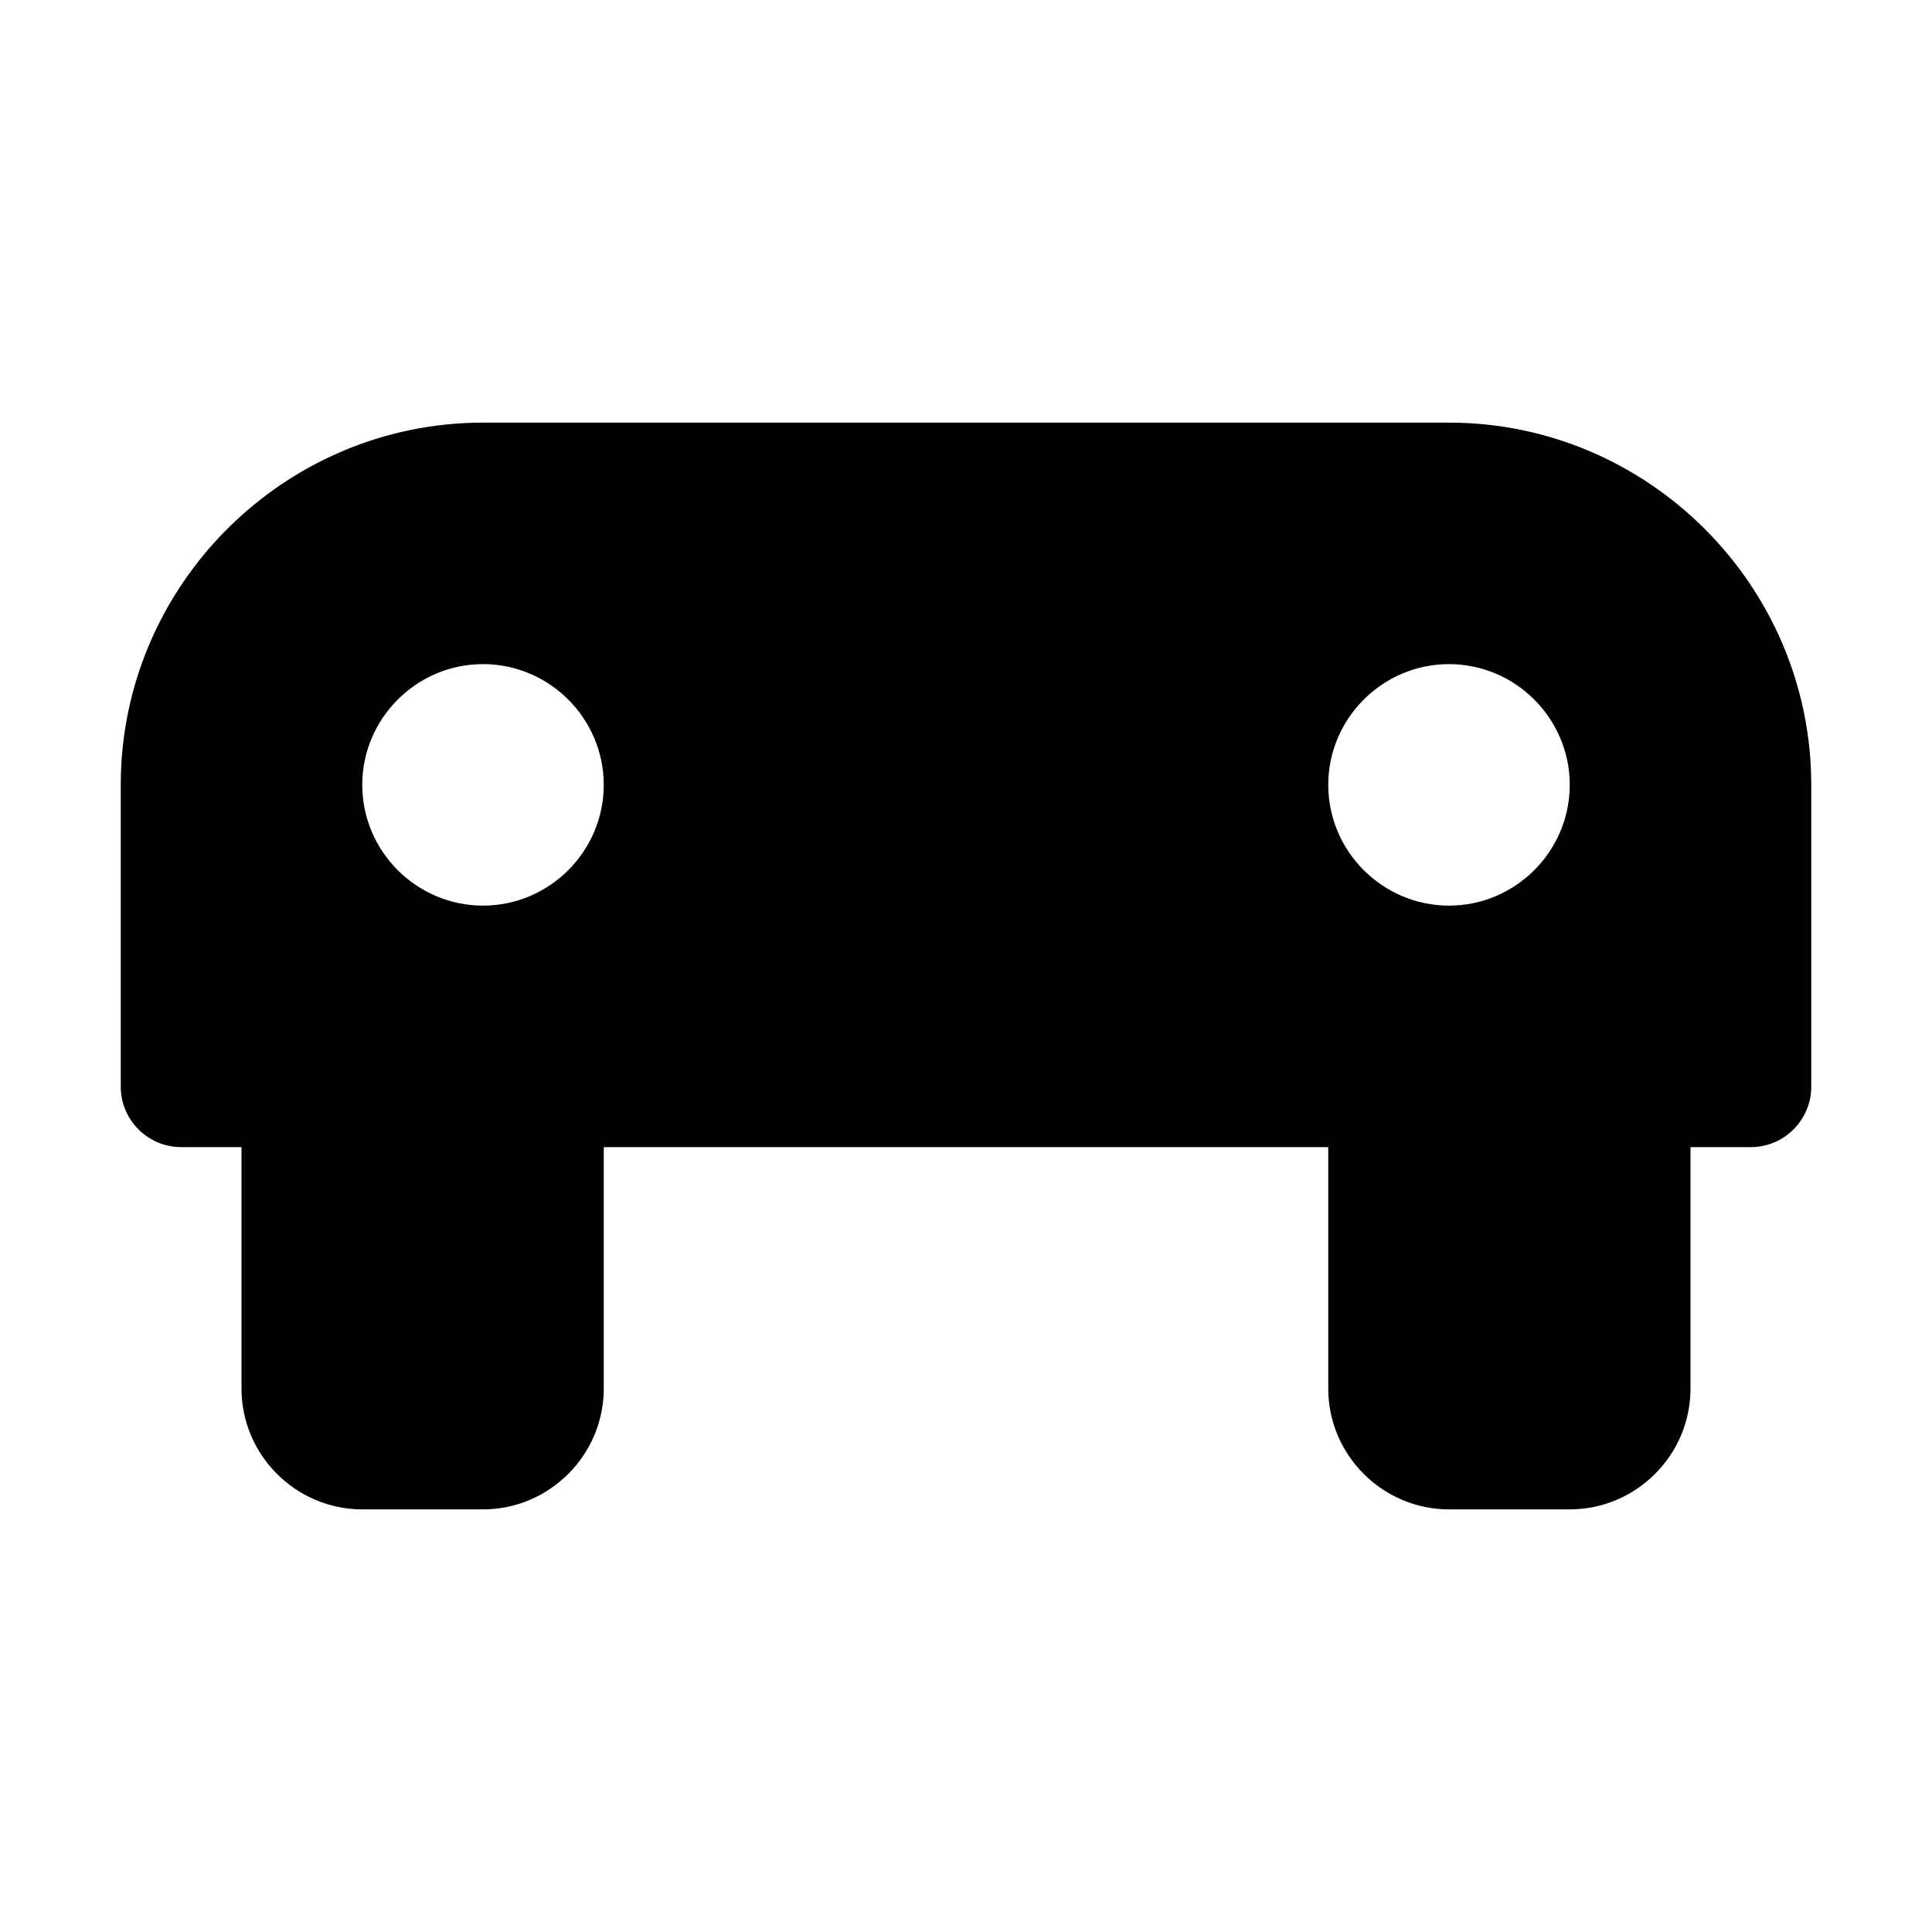 <?xml version="1.0" encoding="UTF-8"?>
<svg width="64px" height="64px" viewBox="0 0 64 64" version="1.1" xmlns="http://www.w3.org/2000/svg" xmlns:xlink="http://www.w3.org/1999/xlink">
    <title>Automotive Icon</title>
    <g stroke="none" stroke-width="1" fill="none" fill-rule="evenodd">
        <path d="M60,36 C60,37.1 59.1,38 58,38 L56,38 L56,46 C56,48.2 54.2,50 52,50 L48,50 C45.8,50 44,48.2 44,46 L44,38 L20,38 L20,46 C20,48.2 18.2,50 16,50 L12,50 C9.8,50 8,48.2 8,46 L8,38 L6,38 C4.9,38 4,37.1 4,36 L4,26 C4,19.4 9.4,14 16,14 L48,14 C54.6,14 60,19.4 60,26 L60,36 Z M16,30 C18.2,30 20,28.2 20,26 C20,23.8 18.2,22 16,22 C13.8,22 12,23.8 12,26 C12,28.2 13.8,30 16,30 Z M48,30 C50.2,30 52,28.2 52,26 C52,23.8 50.2,22 48,22 C45.8,22 44,23.8 44,26 C44,28.2 45.8,30 48,30 Z" fill="currentColor" fill-rule="nonzero"></path>
    </g>
</svg>